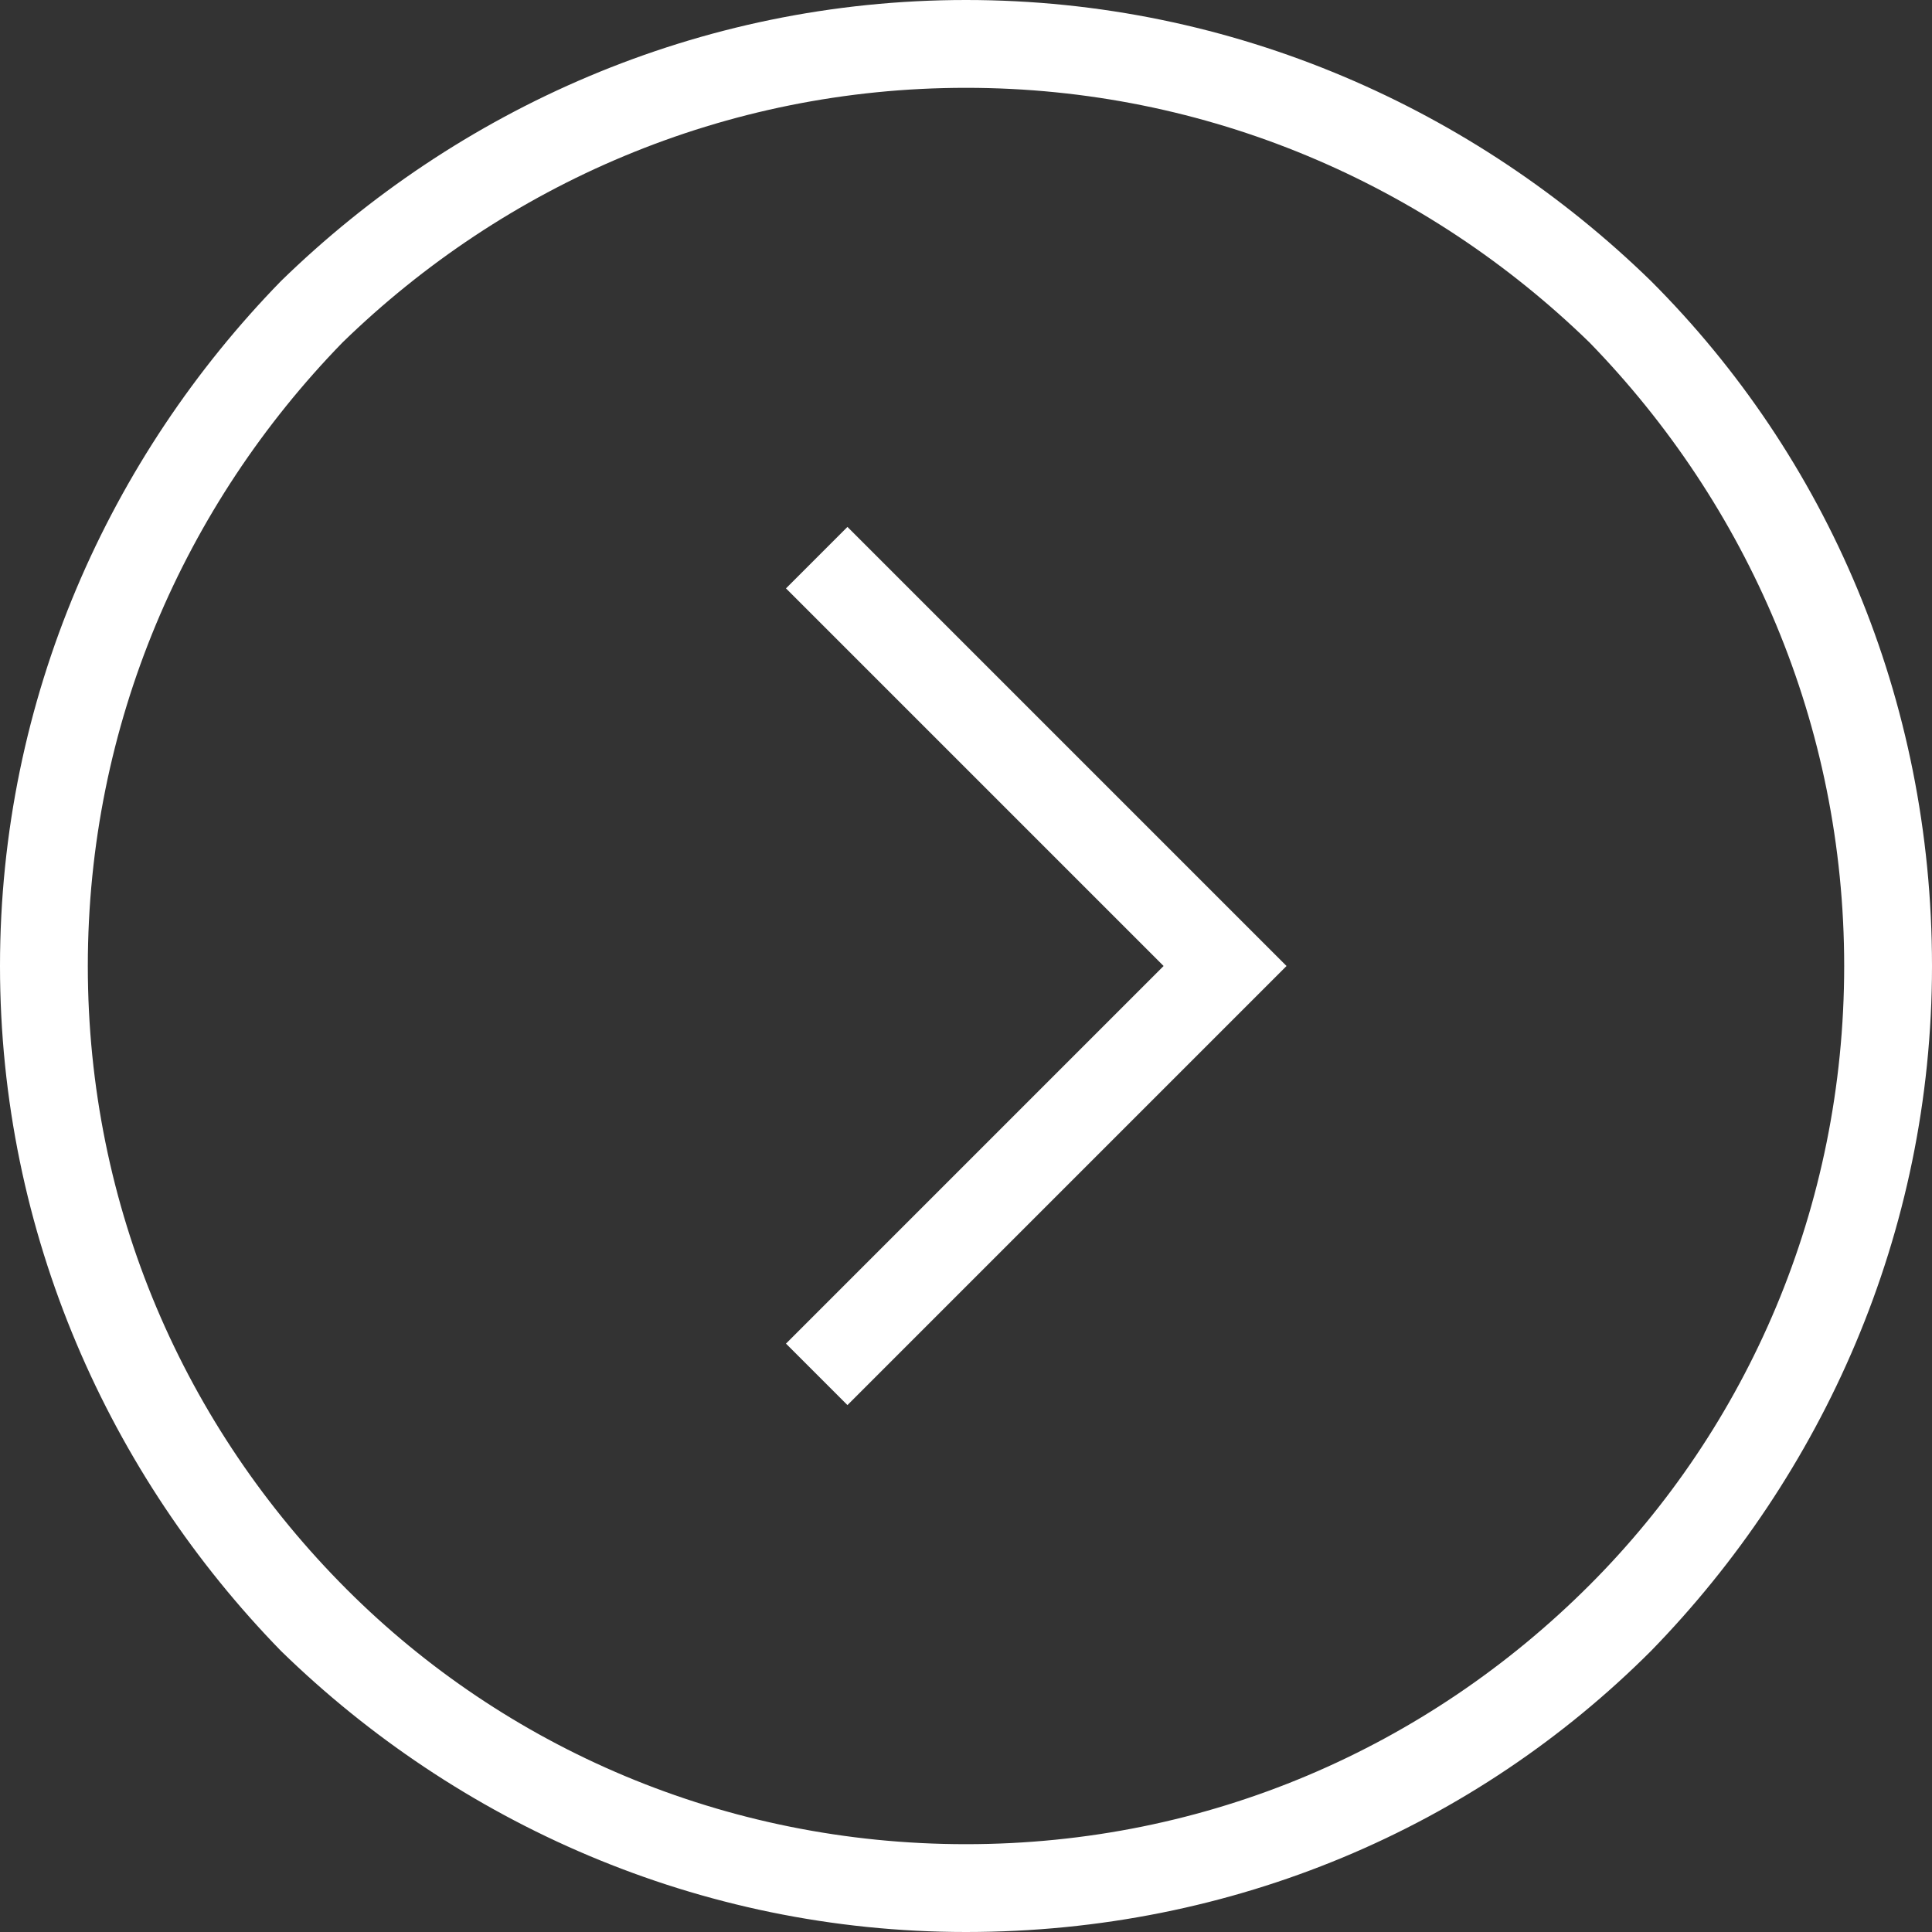 <?xml version="1.0" encoding="utf-8"?>
<!-- Generator: Adobe Illustrator 18.1.1, SVG Export Plug-In . SVG Version: 6.00 Build 0)  -->
<svg version="1.1" id="Layer_1" xmlns="http://www.w3.org/2000/svg" xmlns:xlink="http://www.w3.org/1999/xlink" x="0px" y="0px"
	 viewBox="0 0 44 44" enable-background="new 0 0 44 44" xml:space="preserve">
<rect x="0" y="0" width="44" height="44" fill="#333333" stroke="none"/>
<g>
	<path fill="#FFFFFF" d="M22,0c6.1,0,11.6,2.5,15.6,6.4c4,4,6.4,9.5,6.4,15.6c0,6.1-2.5,11.6-6.4,15.6c-4,4-9.5,6.4-15.6,6.4
		c-6.1,0-11.6-2.5-15.6-6.4C2.5,33.6,0,28.1,0,22c0-6.1,2.5-11.6,6.4-15.6C10.4,2.5,15.9,0,22,0L22,0z M36.2,7.8
		C32.5,4.2,27.5,2,22,2C16.5,2,11.5,4.2,7.8,7.8C4.2,11.5,2,16.5,2,22c0,5.5,2.2,10.5,5.9,14.2C11.5,39.8,16.5,42,22,42
		c5.5,0,10.5-2.2,14.2-5.9C39.8,32.5,42,27.5,42,22C42,16.5,39.8,11.5,36.2,7.8L36.2,7.8z"/>
	<polygon fill="#FFFFFF" points="19.3,12 29.3,22 19.3,32 17.9,30.6 26.5,22 17.9,13.4 19.3,12 	"/>
</g>
</svg>
